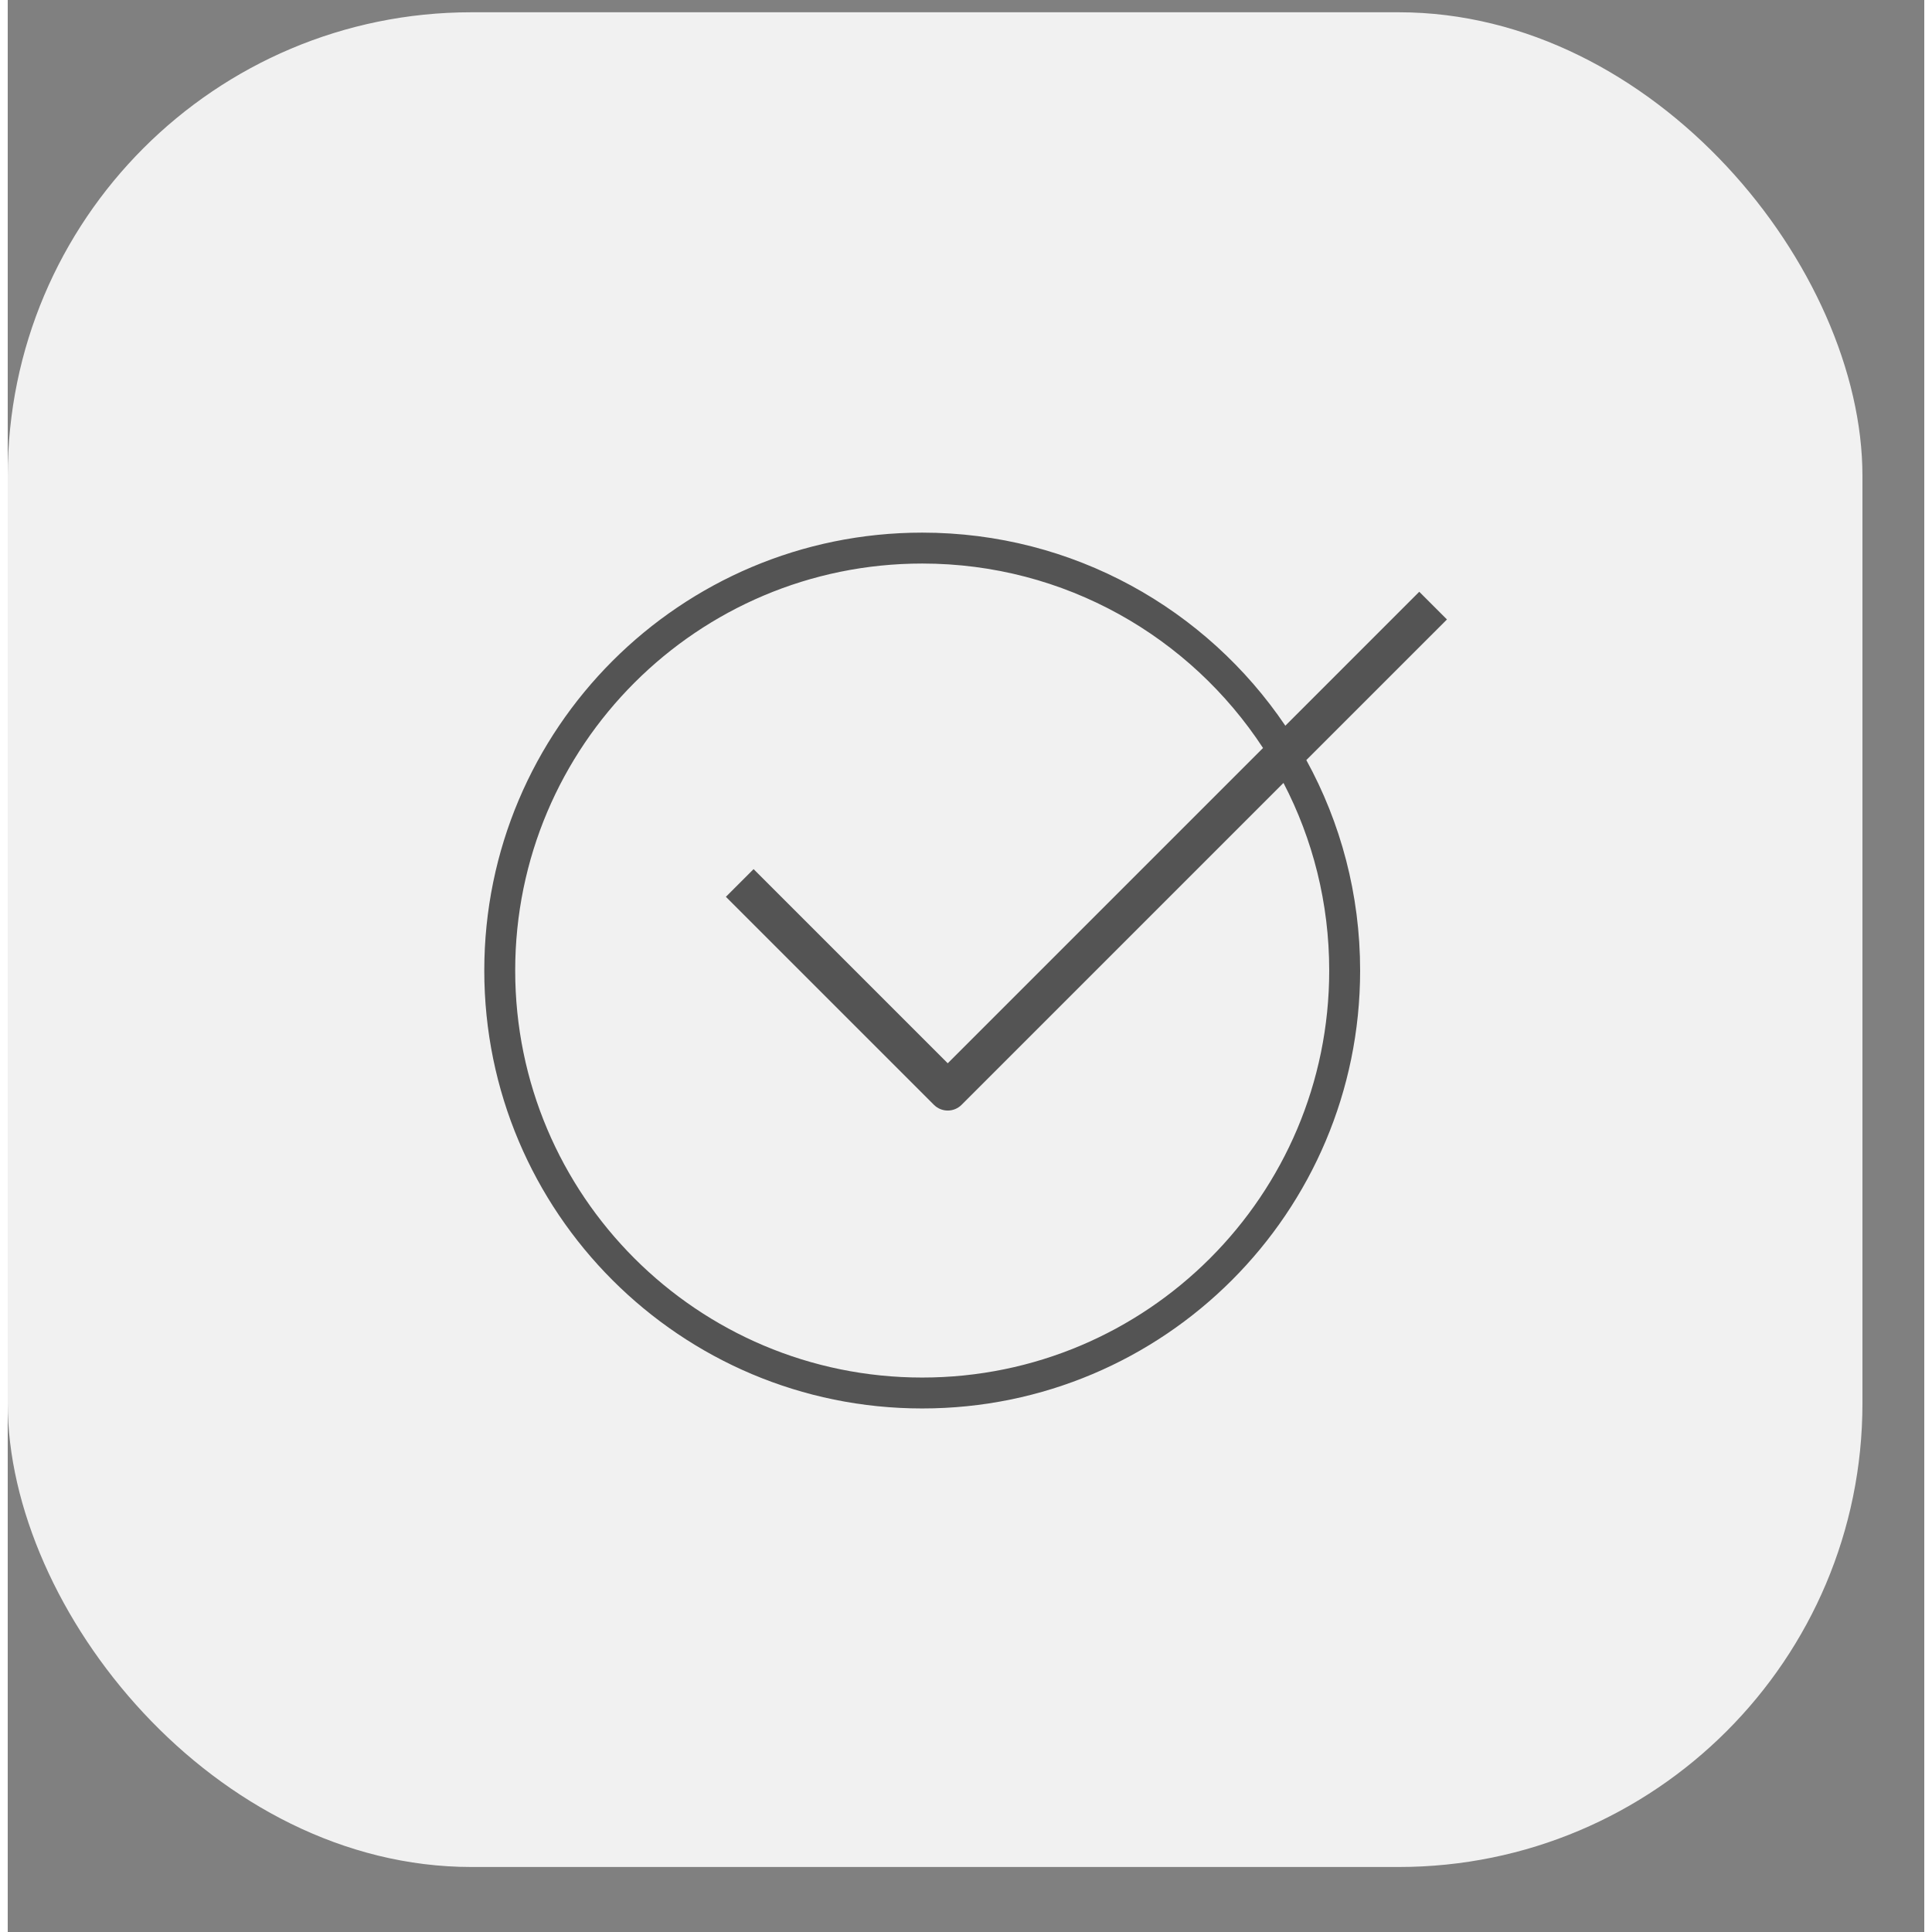 <svg width="100" height="100" viewBox="0 0 124 125" fill="none" xmlns="http://www.w3.org/2000/svg">
<rect x="0" y="0" width="124" height="125" fill="#808080" stroke="none"/>
<rect y="0.794" width="120" height="120" rx="30" fill="#F1F1F1"/>
<path fill-rule="evenodd" clip-rule="evenodd" d="M85.5 62.794C85.5 77.338 73.71 89.127 59.167 89.127C44.623 89.127 32.833 77.338 32.833 62.794C32.833 48.251 44.623 36.461 59.167 36.461C68.396 36.461 76.516 41.209 81.218 48.395L60.819 68.794L48.257 56.232L46.465 58.023L59.924 71.481C60.418 71.976 61.22 71.976 61.715 71.481L82.541 50.655C84.432 54.288 85.5 58.416 85.5 62.794ZM84.019 49.177C86.238 53.218 87.5 57.859 87.5 62.794C87.5 78.442 74.815 91.127 59.167 91.127C43.519 91.127 30.833 78.442 30.833 62.794C30.833 47.146 43.519 34.461 59.167 34.461C68.947 34.461 77.569 39.416 82.661 46.953L91.326 38.287L93.118 40.079L84.019 49.177Z" fill="#545454"/>
</svg>
